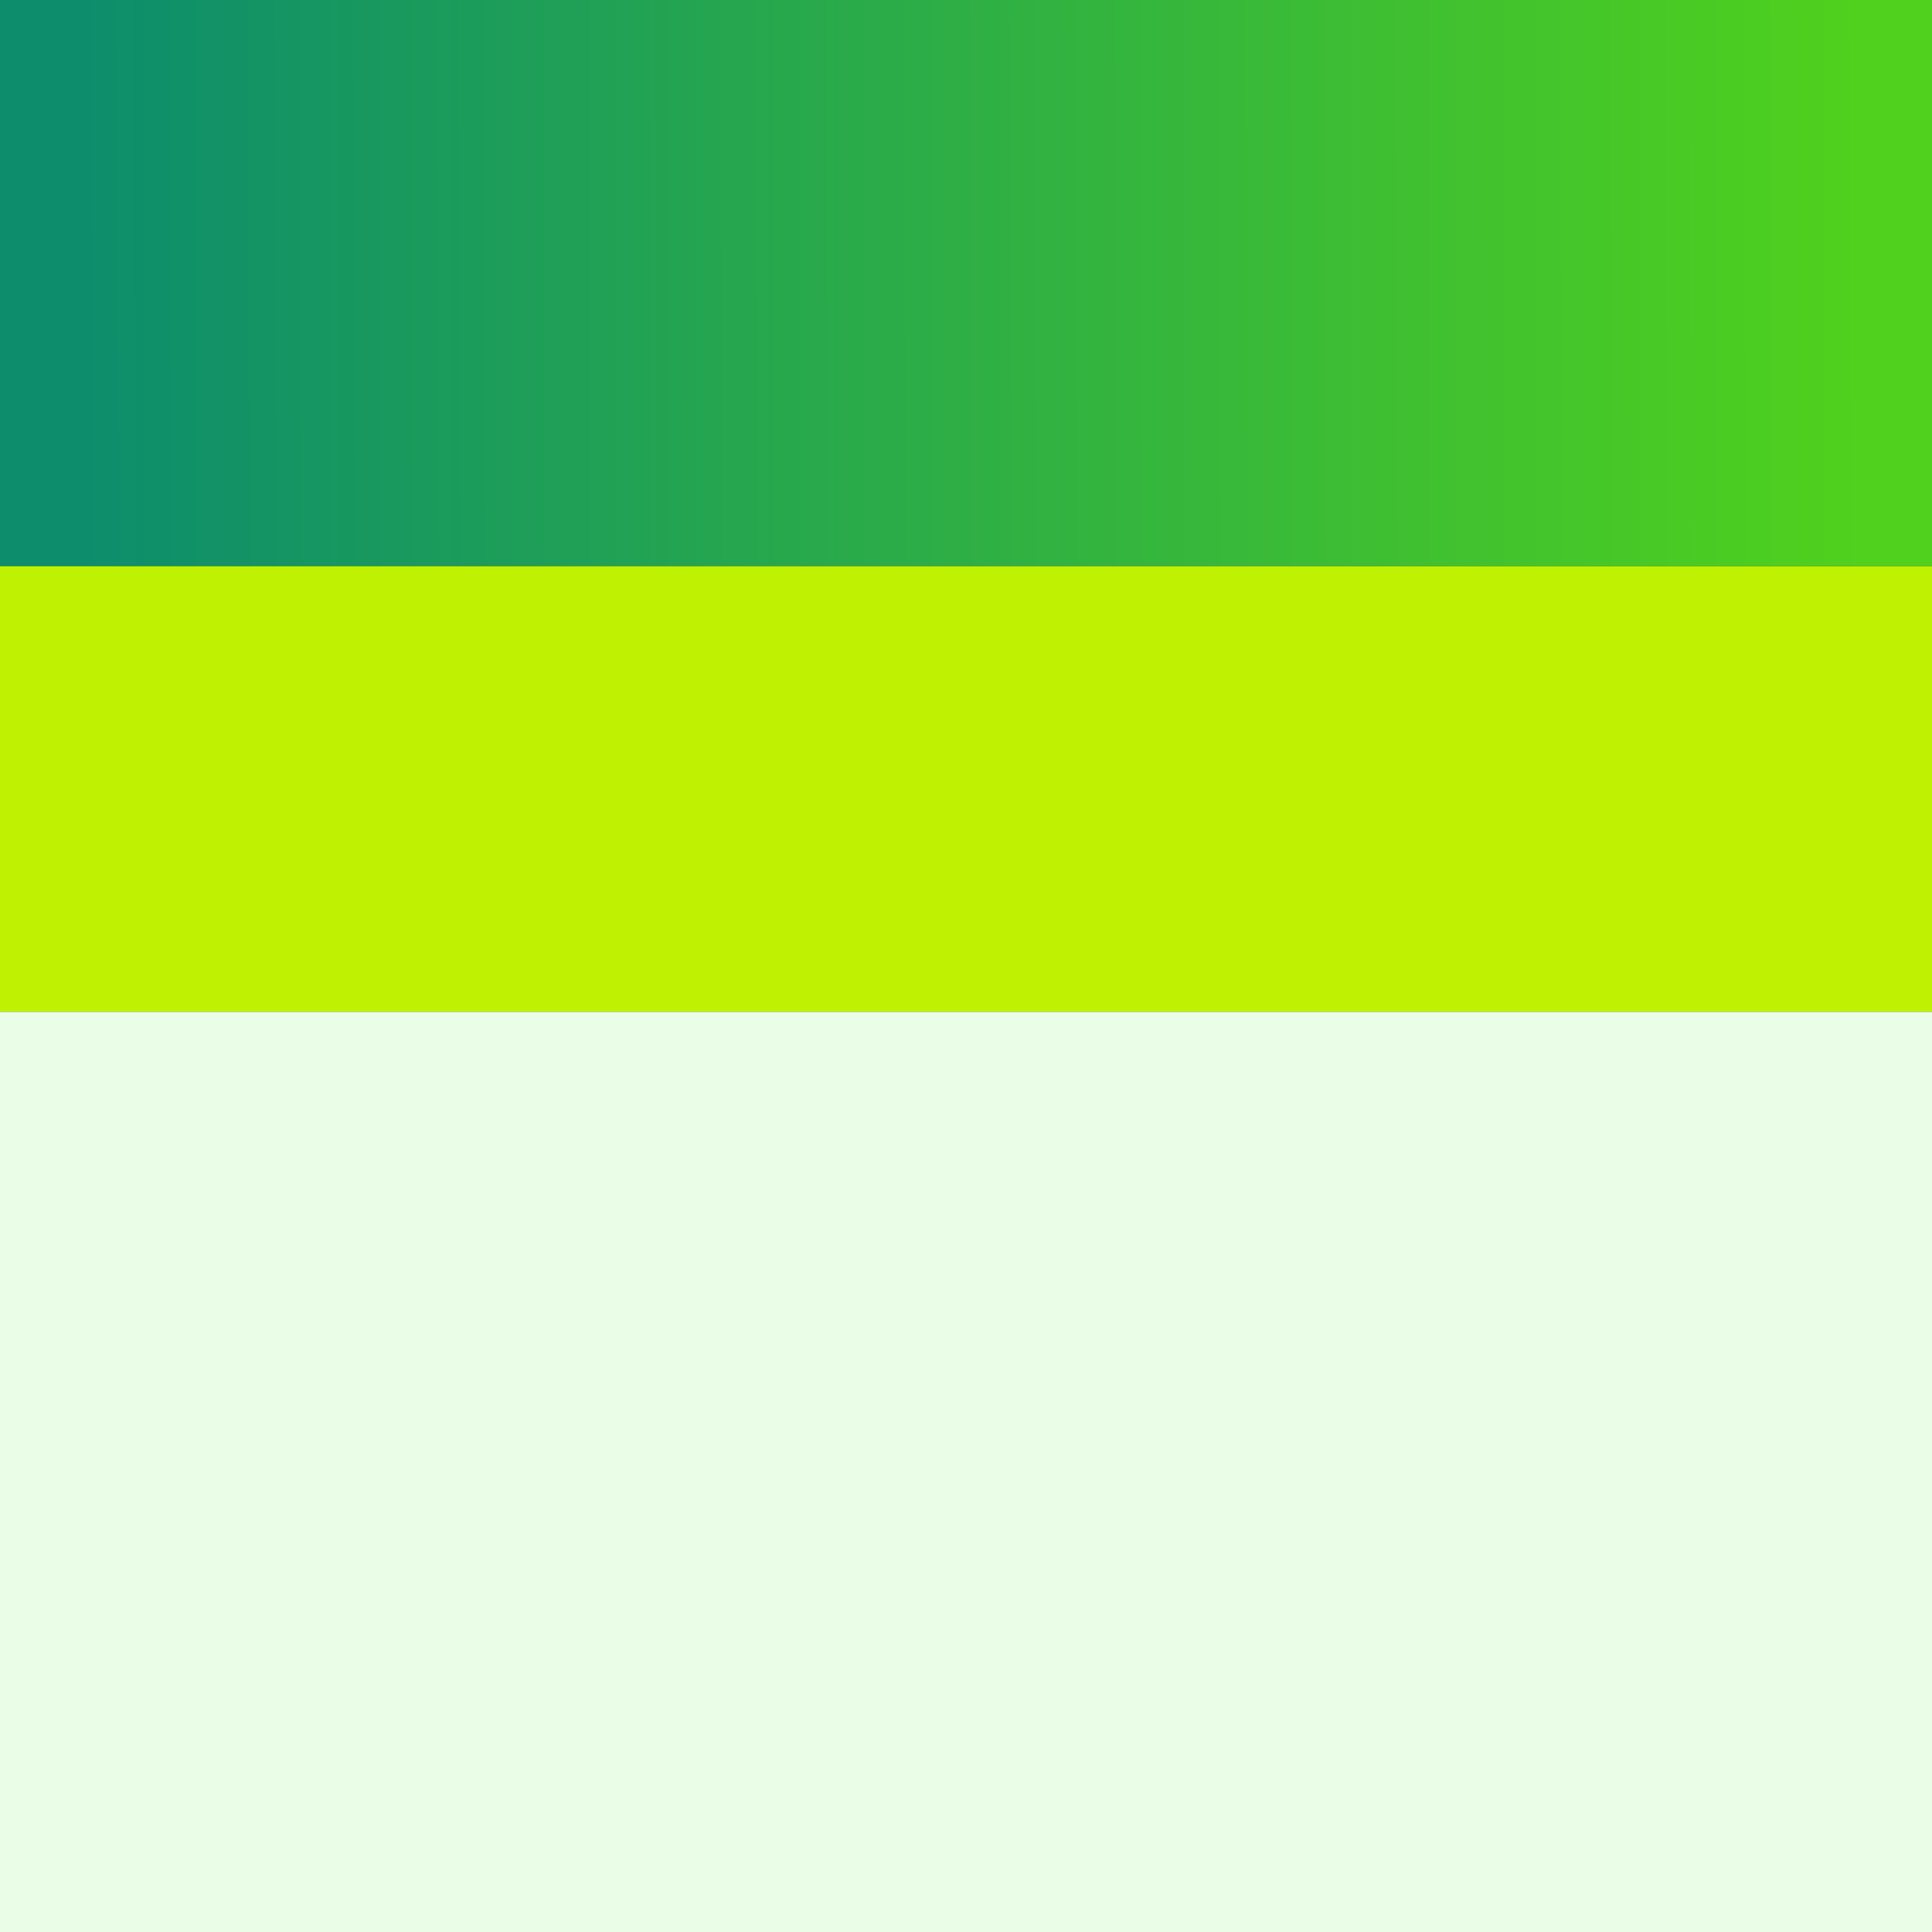 <?xml version="1.0" encoding="UTF-8" standalone="no"?>
<svg
   xmlns:dc="http://purl.org/dc/elements/1.1/"
   xmlns:cc="http://creativecommons.org/ns#"
   xmlns:rdf="http://www.w3.org/1999/02/22-rdf-syntax-ns#"
   xmlns:svg="http://www.w3.org/2000/svg"
   xmlns="http://www.w3.org/2000/svg"
   xmlns:xlink="http://www.w3.org/1999/xlink"
   xmlns:sodipodi="http://sodipodi.sourceforge.net/DTD/sodipodi-0.dtd"
   xmlns:inkscape="http://www.inkscape.org/namespaces/inkscape"
   width="1024"
   height="1024"
   viewBox="0 0 270.933 270.933"
   version="1.1"
   id="svg8"
   inkscape:version="1.0 (4035a4fb49, 2020-05-01)"
   sodipodi:docname="PeaceLily Texture.svg"
   inkscape:export-filename="C:\Users\GGPC\Desktop\Games\bee-game\Textures\PeaceLilyTexture1024.png"
   inkscape:export-xdpi="96"
   inkscape:export-ydpi="96">
  <rect x="0" y="0" width="270.933" height="270.933" fill="#333333" stroke="none"/>
  <defs
     id="defs2">
    <linearGradient
       id="linearGradient839"
       inkscape:collect="always">
      <stop
         id="stop835"
         offset="0"
         style="stop-color:#0d8d6c;stop-opacity:1" />
      <stop
         id="stop837"
         offset="1"
         style="stop-color:#50d11d;stop-opacity:1" />
    </linearGradient>
    <linearGradient
       gradientUnits="userSpaceOnUse"
       y2="40.321"
       x2="261.298"
       y1="40.844"
       x1="10.997"
       id="linearGradient841"
       xlink:href="#linearGradient839"
       inkscape:collect="always" />
  </defs>
  <sodipodi:namedview
     id="base"
     pagecolor="#ffffff"
     bordercolor="#666666"
     borderopacity="1.0"
     inkscape:pageopacity="0.0"
     inkscape:pageshadow="2"
     inkscape:zoom="0.50527303"
     inkscape:cx="596.23286"
     inkscape:cy="329.52854"
     inkscape:document-units="px"
     inkscape:current-layer="layer1"
     inkscape:document-rotation="0"
     showgrid="false"
     units="px"
     inkscape:window-width="1920"
     inkscape:window-height="1017"
     inkscape:window-x="-8"
     inkscape:window-y="-8"
     inkscape:window-maximized="1" />
  <g
     inkscape:label="Layer 1"
     inkscape:groupmode="layer"
     id="layer1">
    <rect
       style="fill:#bef202;fill-opacity:1;stroke-width:2.646;stroke-linecap:round;stroke-linejoin:round"
       id="rect837"
       width="270.933"
       height="62.523"
       x="-1.7763568e-15"
       y="79.375" />
    <rect
       y="0"
       x="-1.7763568e-15"
       height="79.375"
       width="270.933"
       id="rect839"
       style="fill:url(#linearGradient841);fill-opacity:1;stroke-width:2.646;stroke-linecap:round;stroke-linejoin:round;stroke-miterlimit:4;stroke-dasharray:none" />
    <rect
       y="141.898"
       x="-1.7763568e-15"
       height="144.211"
       width="270.933"
       id="rect843"
       style="fill:#eafde6;fill-opacity:1;stroke-width:2.646;stroke-linecap:round;stroke-linejoin:round" />
  </g>
</svg>

